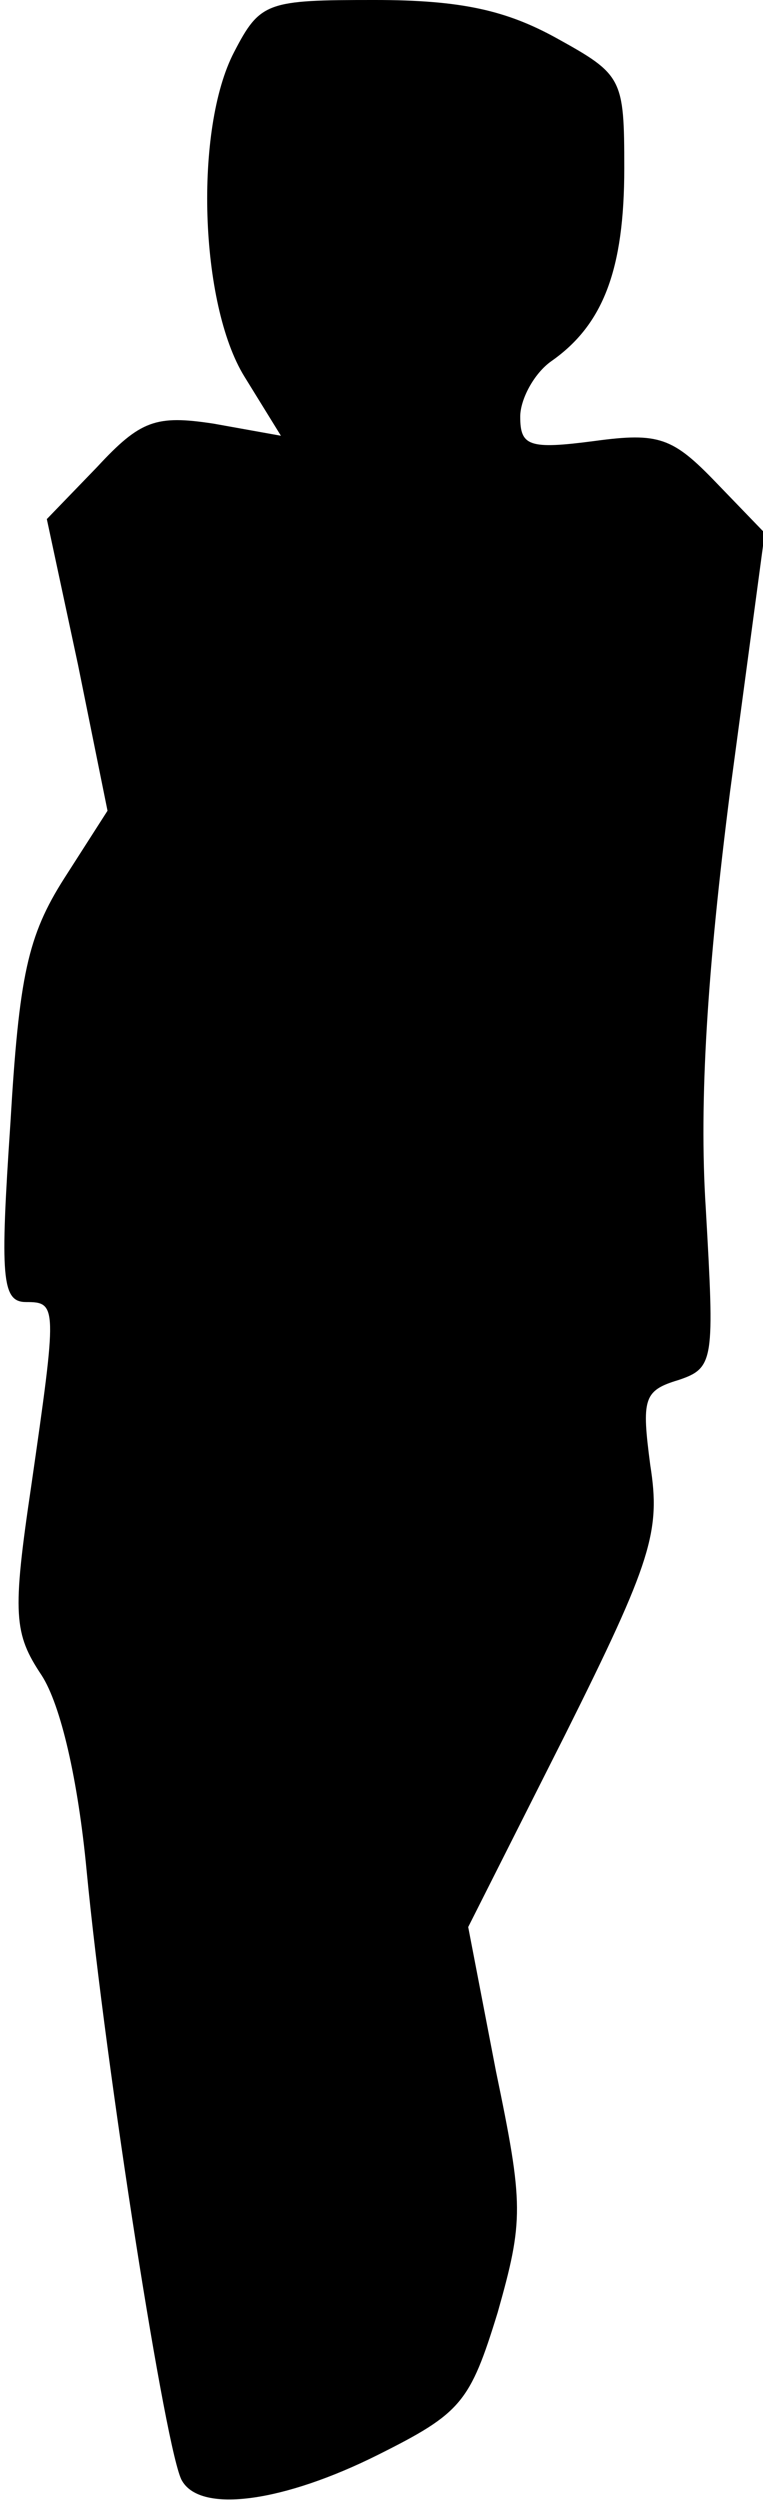 <?xml version="1.0" standalone="no"?>
<!DOCTYPE svg PUBLIC "-//W3C//DTD SVG 20010904//EN"
 "http://www.w3.org/TR/2001/REC-SVG-20010904/DTD/svg10.dtd">
<svg version="1.0" xmlns="http://www.w3.org/2000/svg"
 width="44pt" height="144pt" viewBox="0 0 44 144"
 preserveAspectRatio="xMidYMid meet">
<g transform="translate(0,144) scale(0.1,-0.1)"
fill="#000000" stroke="none">
<path fill="#000000" stroke="none" d="M135 1410 c-23 -44 -20 -145 6 -187
l21 -34 -39 7 c-33 5 -42 2 -67 -25 l-29 -30 18 -84 17 -84 -25 -39 c-21 -33
-26 -56 -31 -141 -6 -89 -5 -103 9 -103 18 0 18 -2 3 -106 -11 -74 -10 -85 6
-109 11 -17 21 -60 26 -113 11 -114 46 -337 55 -351 11 -19 59 -12 113 15 48
24 53 30 69 82 15 53 15 62 -1 139 l-16 83 56 111 c50 100 55 117 49 155 -5
38 -4 43 16 49 21 7 21 11 16 99 -4 62 1 138 14 240 l20 149 -28 29 c-25 26
-33 29 -70 24 -38 -5 -43 -3 -43 14 0 10 8 25 18 32 30 21 42 53 42 111 0 52
-1 54 -39 75 -29 16 -55 22 -105 22 -62 0 -66 -1 -81 -30z"/>
</g>
</svg>
